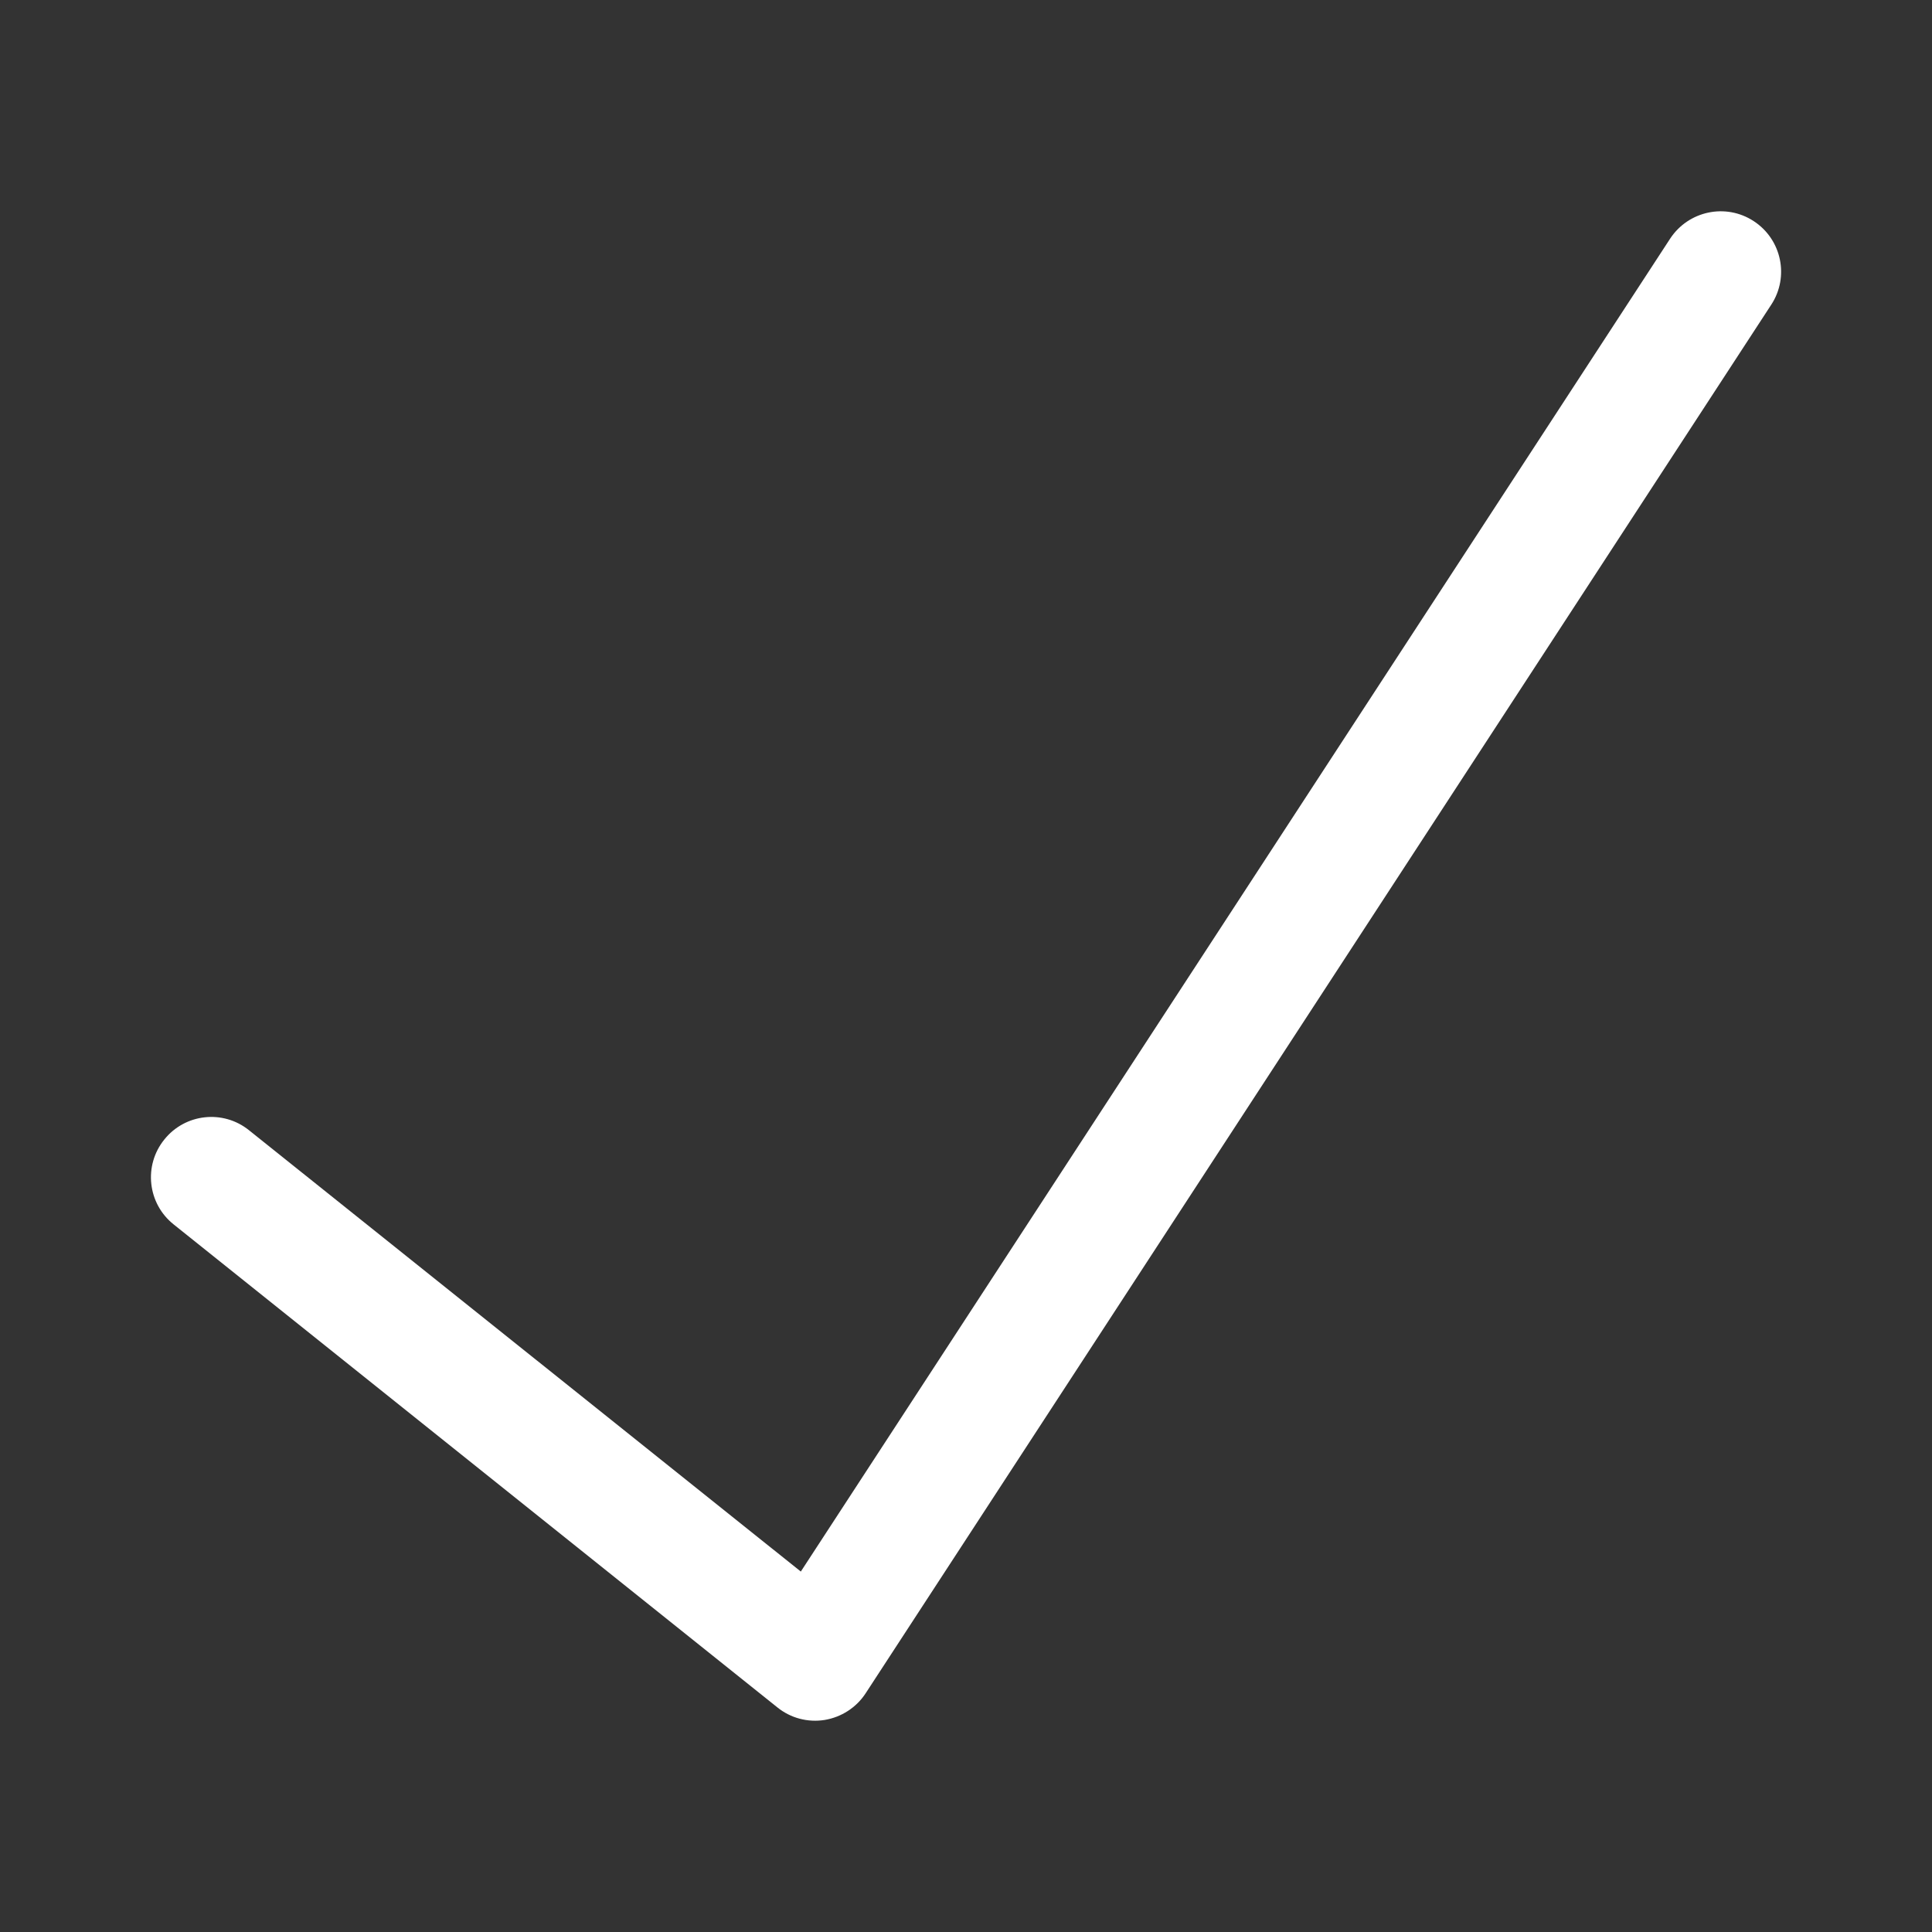<svg width="16" height="16" viewBox="0 0 16 16" fill="none" xmlns="http://www.w3.org/2000/svg">
<rect x="0" y="0" width="16" height="16" fill="#333333" stroke="none"/>
<path fill-rule="evenodd" clip-rule="evenodd" d="M14.523 1.831C14.755 1.982 14.82 2.292 14.669 2.523L7.169 14.023C7.092 14.141 6.968 14.221 6.829 14.244C6.69 14.266 6.548 14.229 6.438 14.14L1.438 10.14C1.222 9.968 1.187 9.653 1.36 9.438C1.532 9.222 1.847 9.187 2.062 9.36L6.632 13.015L13.831 1.977C13.982 1.746 14.292 1.68 14.523 1.831Z" fill="white"/>
</svg>
